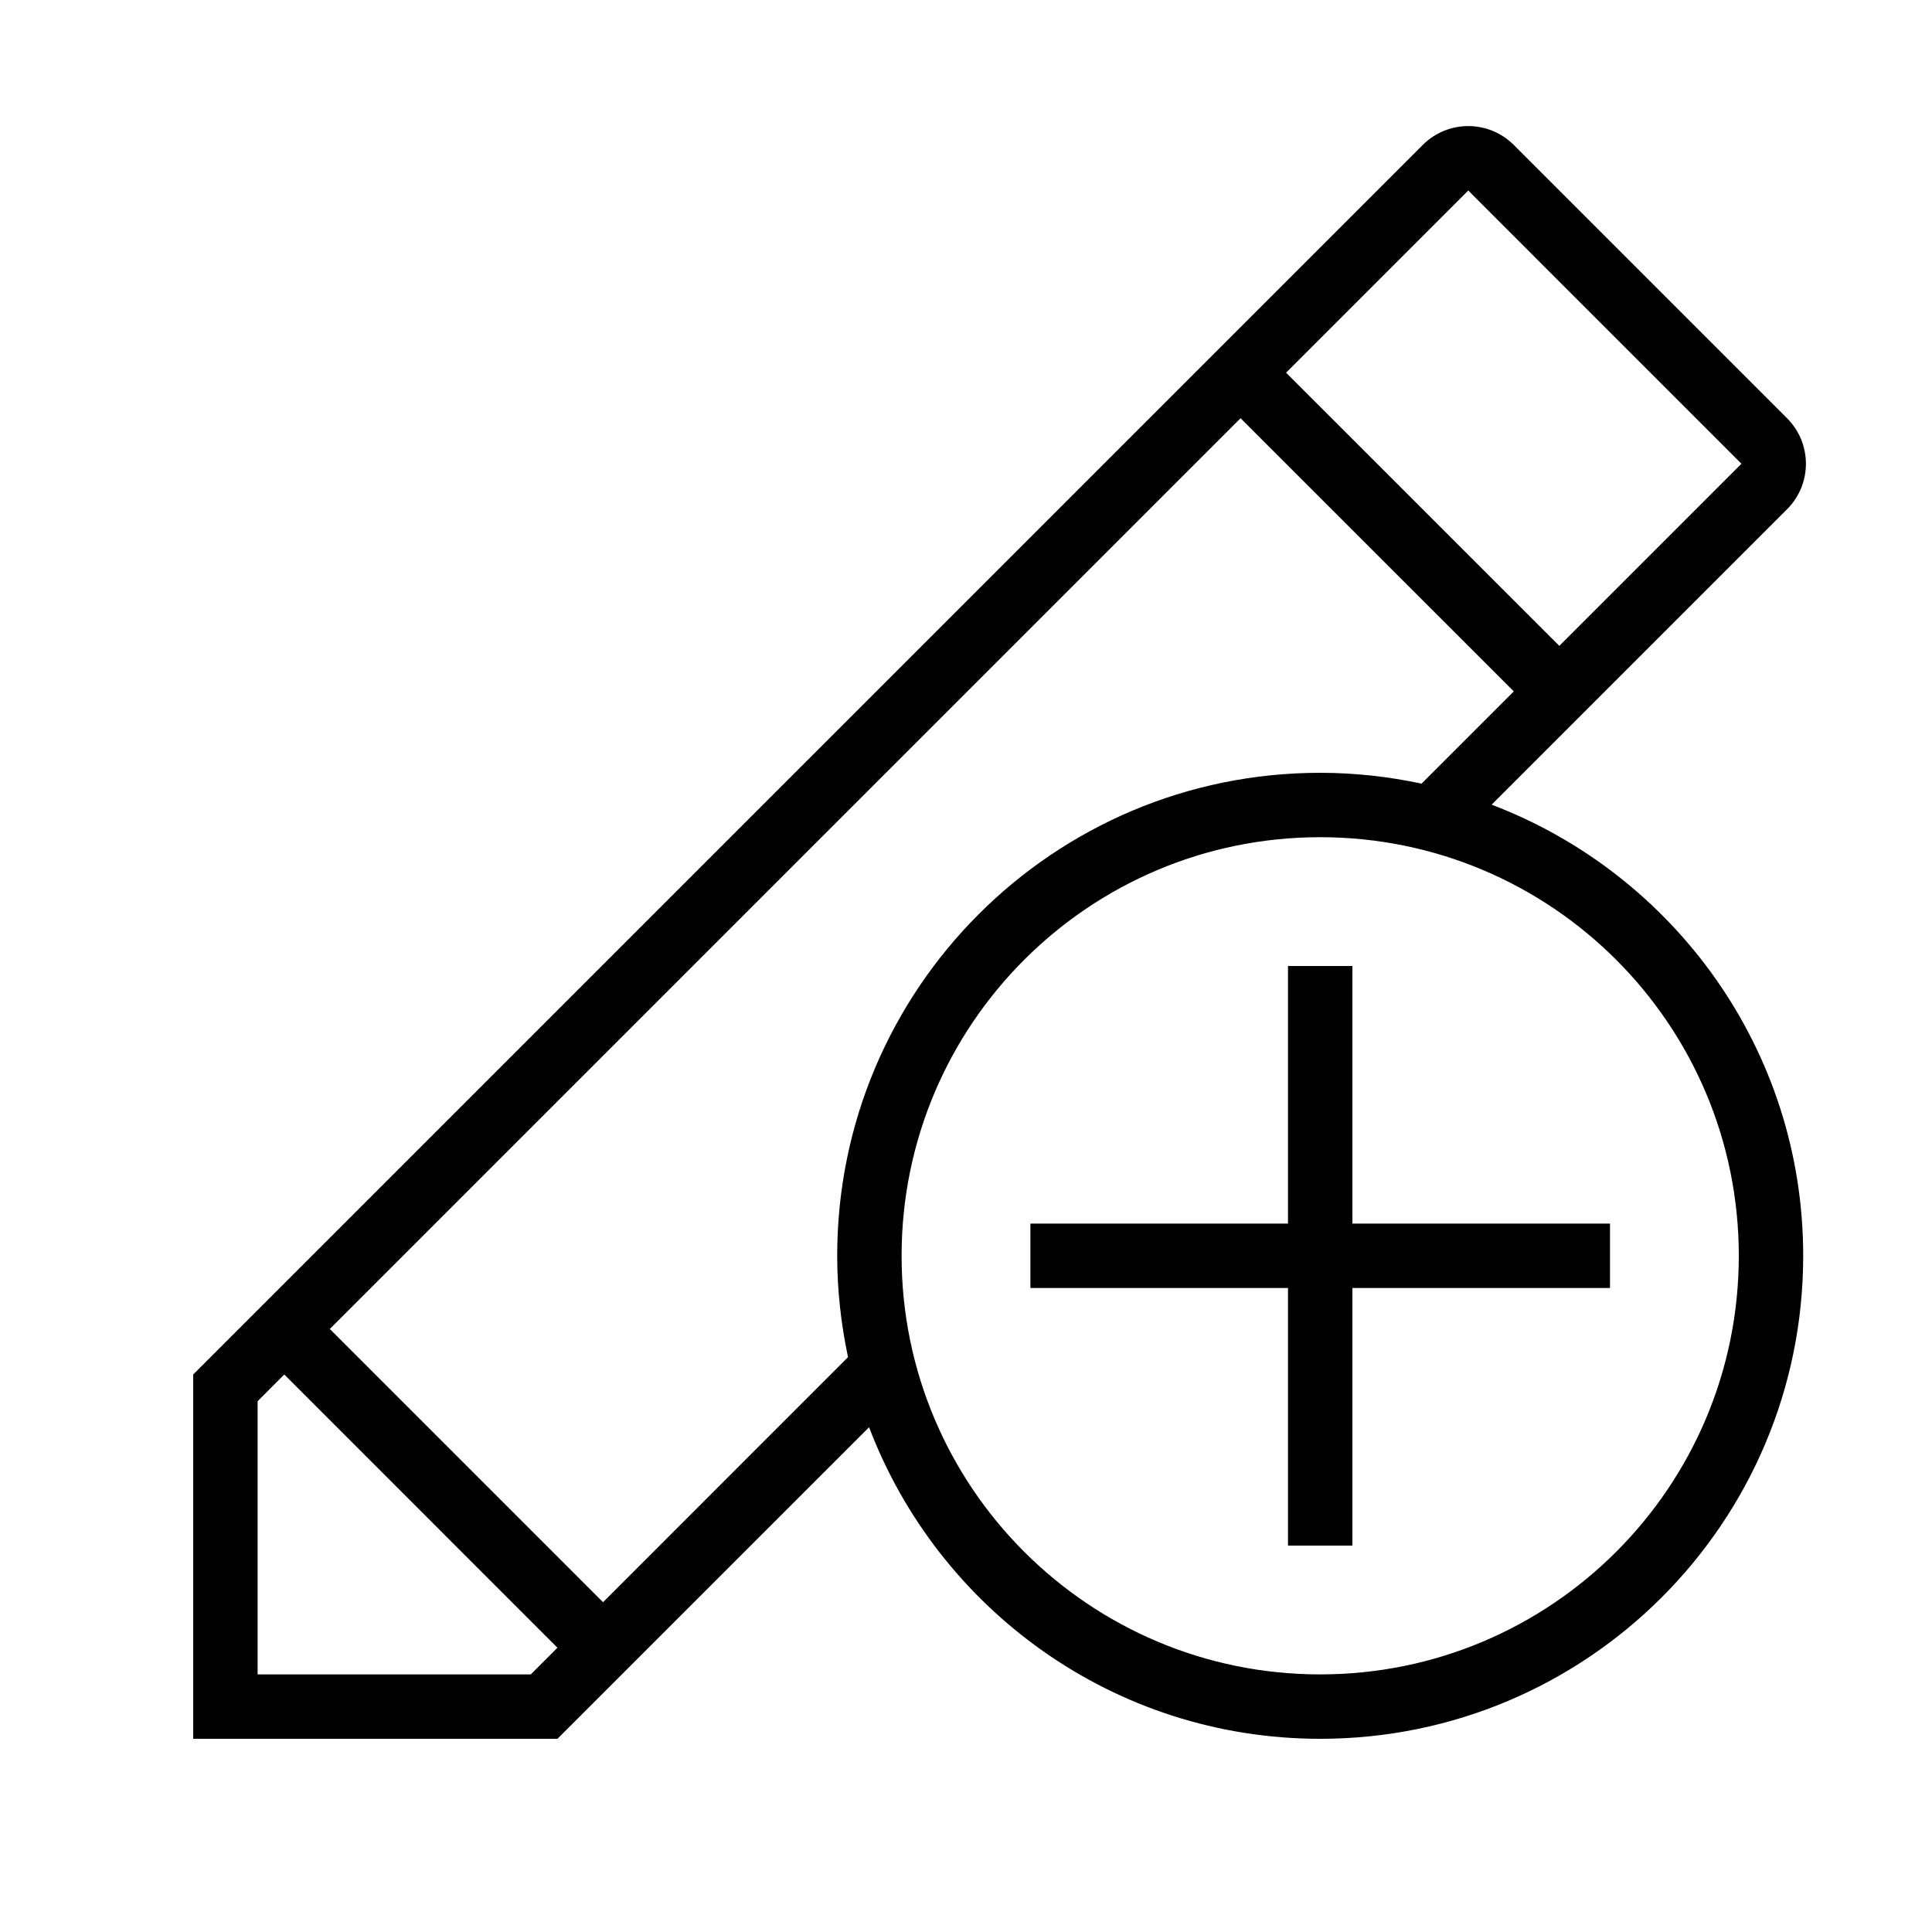 <?xml version="1.0" encoding="iso-8859-1"?>
<!DOCTYPE svg PUBLIC "-//W3C//DTD SVG 1.1//EN" "http://www.w3.org/Graphics/SVG/1.1/DTD/svg11.dtd">
<svg version="1.1" xmlns="http://www.w3.org/2000/svg" xmlns:xlink="http://www.w3.org/1999/xlink" x="0px" y="0px" width="30" height="30" viewBox="0 0 30 30" xml:space="preserve">
    <g transform="translate(-90 -80)">
        <g xmlns="http://www.w3.org/2000/svg" xmlns:xlink="http://www.w3.org/1999/xlink" id="pencil-plus-7">
		<path d="M103.495,102.162c1.075,2.826,3.802,4.838,7.005,4.838c4.143,0,7.5-3.358,7.5-7.5c0-3.203-2.012-5.93-4.838-7.005    l4.587-4.587c0.391-0.391,0.391-1.023,0-1.414l-4.243-4.243c-0.391-0.391-1.023-0.391-1.414,0L93,101.343V107h5.656    L103.495,102.162z M117,99.5c0,3.59-2.91,6.5-6.5,6.5s-6.5-2.91-6.5-6.5s2.91-6.5,6.5-6.5S117,95.91,117,99.5z M112.799,82.958    l4.242,4.243l-2.828,2.828l-4.243-4.242L112.799,82.958z M109.263,86.494l4.243,4.242l-1.432,1.432    C111.566,92.06,111.04,92,110.5,92c-4.143,0-7.5,3.358-7.5,7.5c0,0.541,0.061,1.066,0.168,1.574l-3.804,3.805l-4.243-4.243    L109.263,86.494z M94,106v-4.242l0.414-0.415l4.242,4.243L98.242,106H94z"/>
		<polygon points="110,99 106,99 106,100 110,100 110,104 111,104 111,100 115,100 115,99 111,99 111,95 110,95   "/>
	</g>
	
    </g>
</svg>
